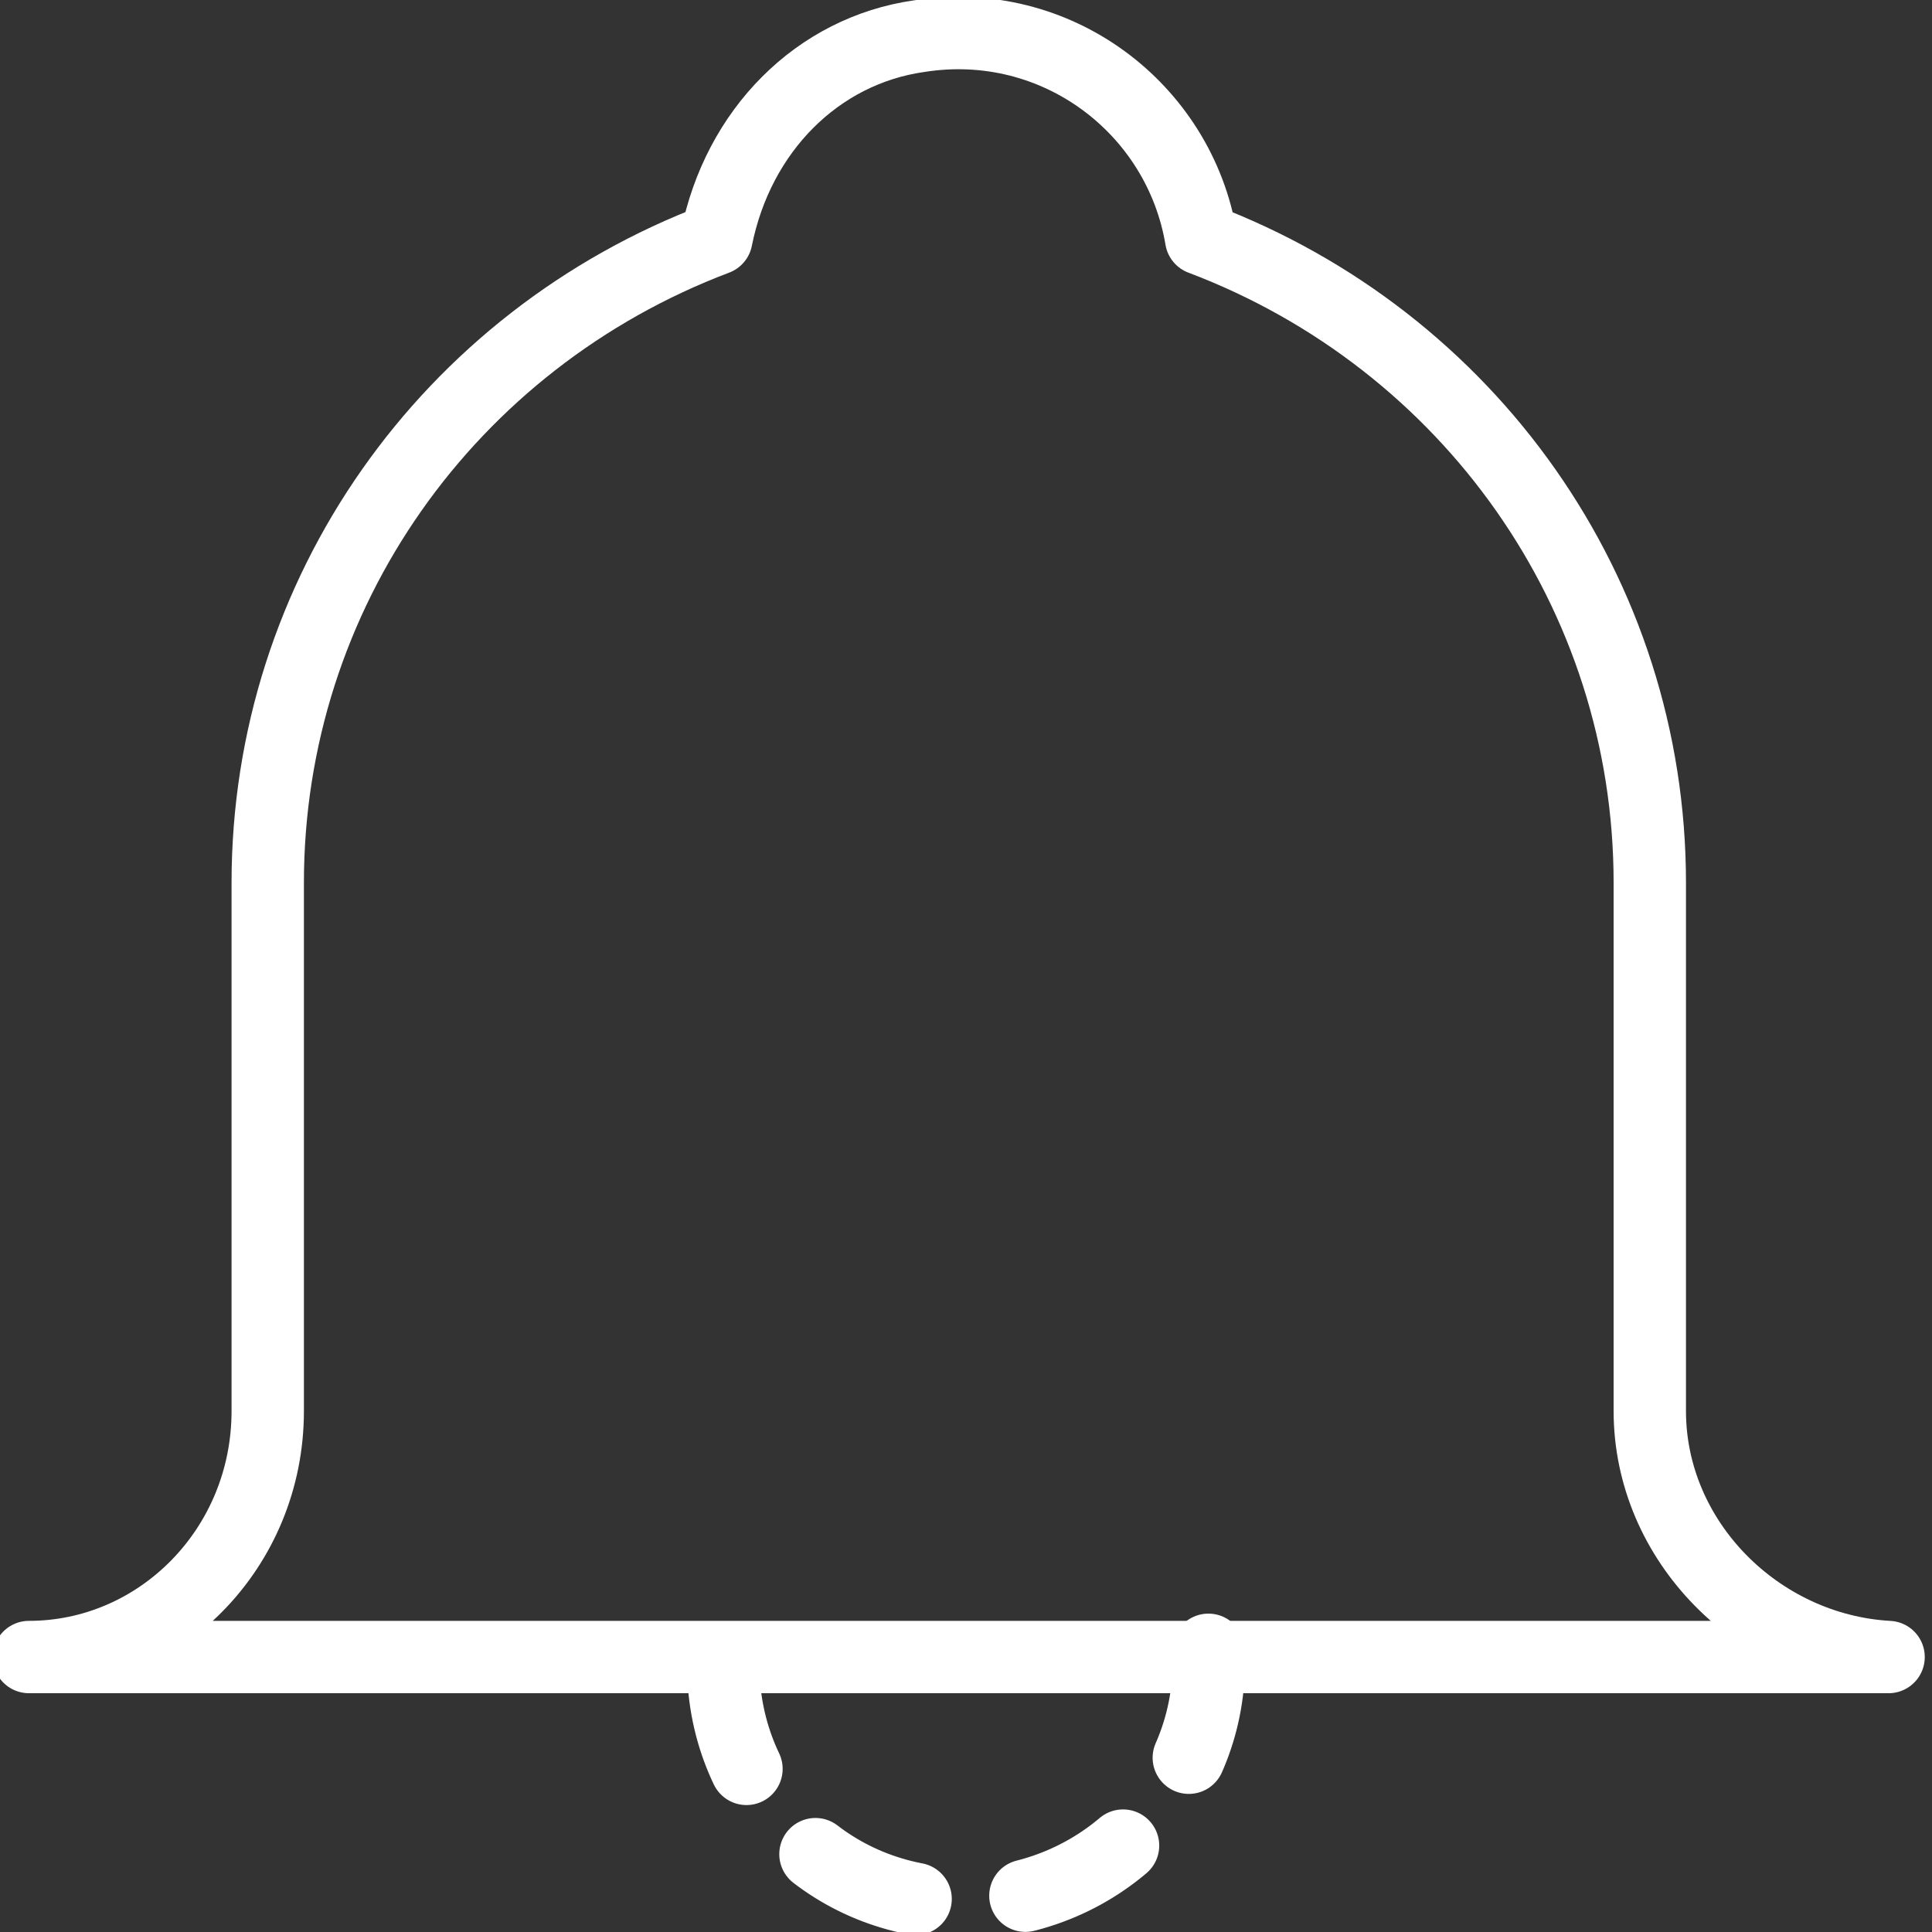 <?xml version="1.0" encoding="utf-8"?>
<!-- Generator: Adobe Illustrator 24.2.1, SVG Export Plug-In . SVG Version: 6.00 Build 0)  -->
<svg version="1.1" id="Calque_1" xmlns="http://www.w3.org/2000/svg" xmlns:xlink="http://www.w3.org/1999/xlink" x="0px" y="0px"
	 viewBox="0 0 26.7 26.7" style="enable-background:new 0 0 26.7 26.7;" xml:space="preserve">
<rect x="0" y="0" width="26.7" height="26.7" fill="#333333" stroke="none"/>
<style type="text/css">
	.st0{fill:none;stroke:#FFFFFF;stroke-linecap:round;stroke-linejoin:round;}
	.st1{fill:none;stroke:#FFFFFF;stroke-linecap:round;stroke-linejoin:round;stroke-dasharray:1.53;}
</style>
<g id="Calque_2_1_">
	<g id="ear">
		<g id="clock_icon">
			<path id="Tracé_39" class="st0" d="M22.8,19.5v-7.3c0-4-2.5-7.5-6.2-8.9c-0.3-1.8-2-3.1-3.9-2.8c-1.4,0.2-2.5,1.3-2.8,2.8
				c-3.7,1.4-6.2,4.9-6.2,8.9v7.3c0,1.9-1.5,3.4-3.3,3.4c0,0,0,0,0,0h25.7C24.3,22.8,22.8,21.3,22.8,19.5
				C22.8,19.5,22.8,19.5,22.8,19.5z"/>
			<path id="Tracé_40" class="st1" d="M16.7,22.8c0.1,1.8-1.3,3.4-3.2,3.5S10.1,25,10,23.2c0-0.1,0-0.2,0-0.4"/>
		</g>
	</g>
</g>
</svg>
